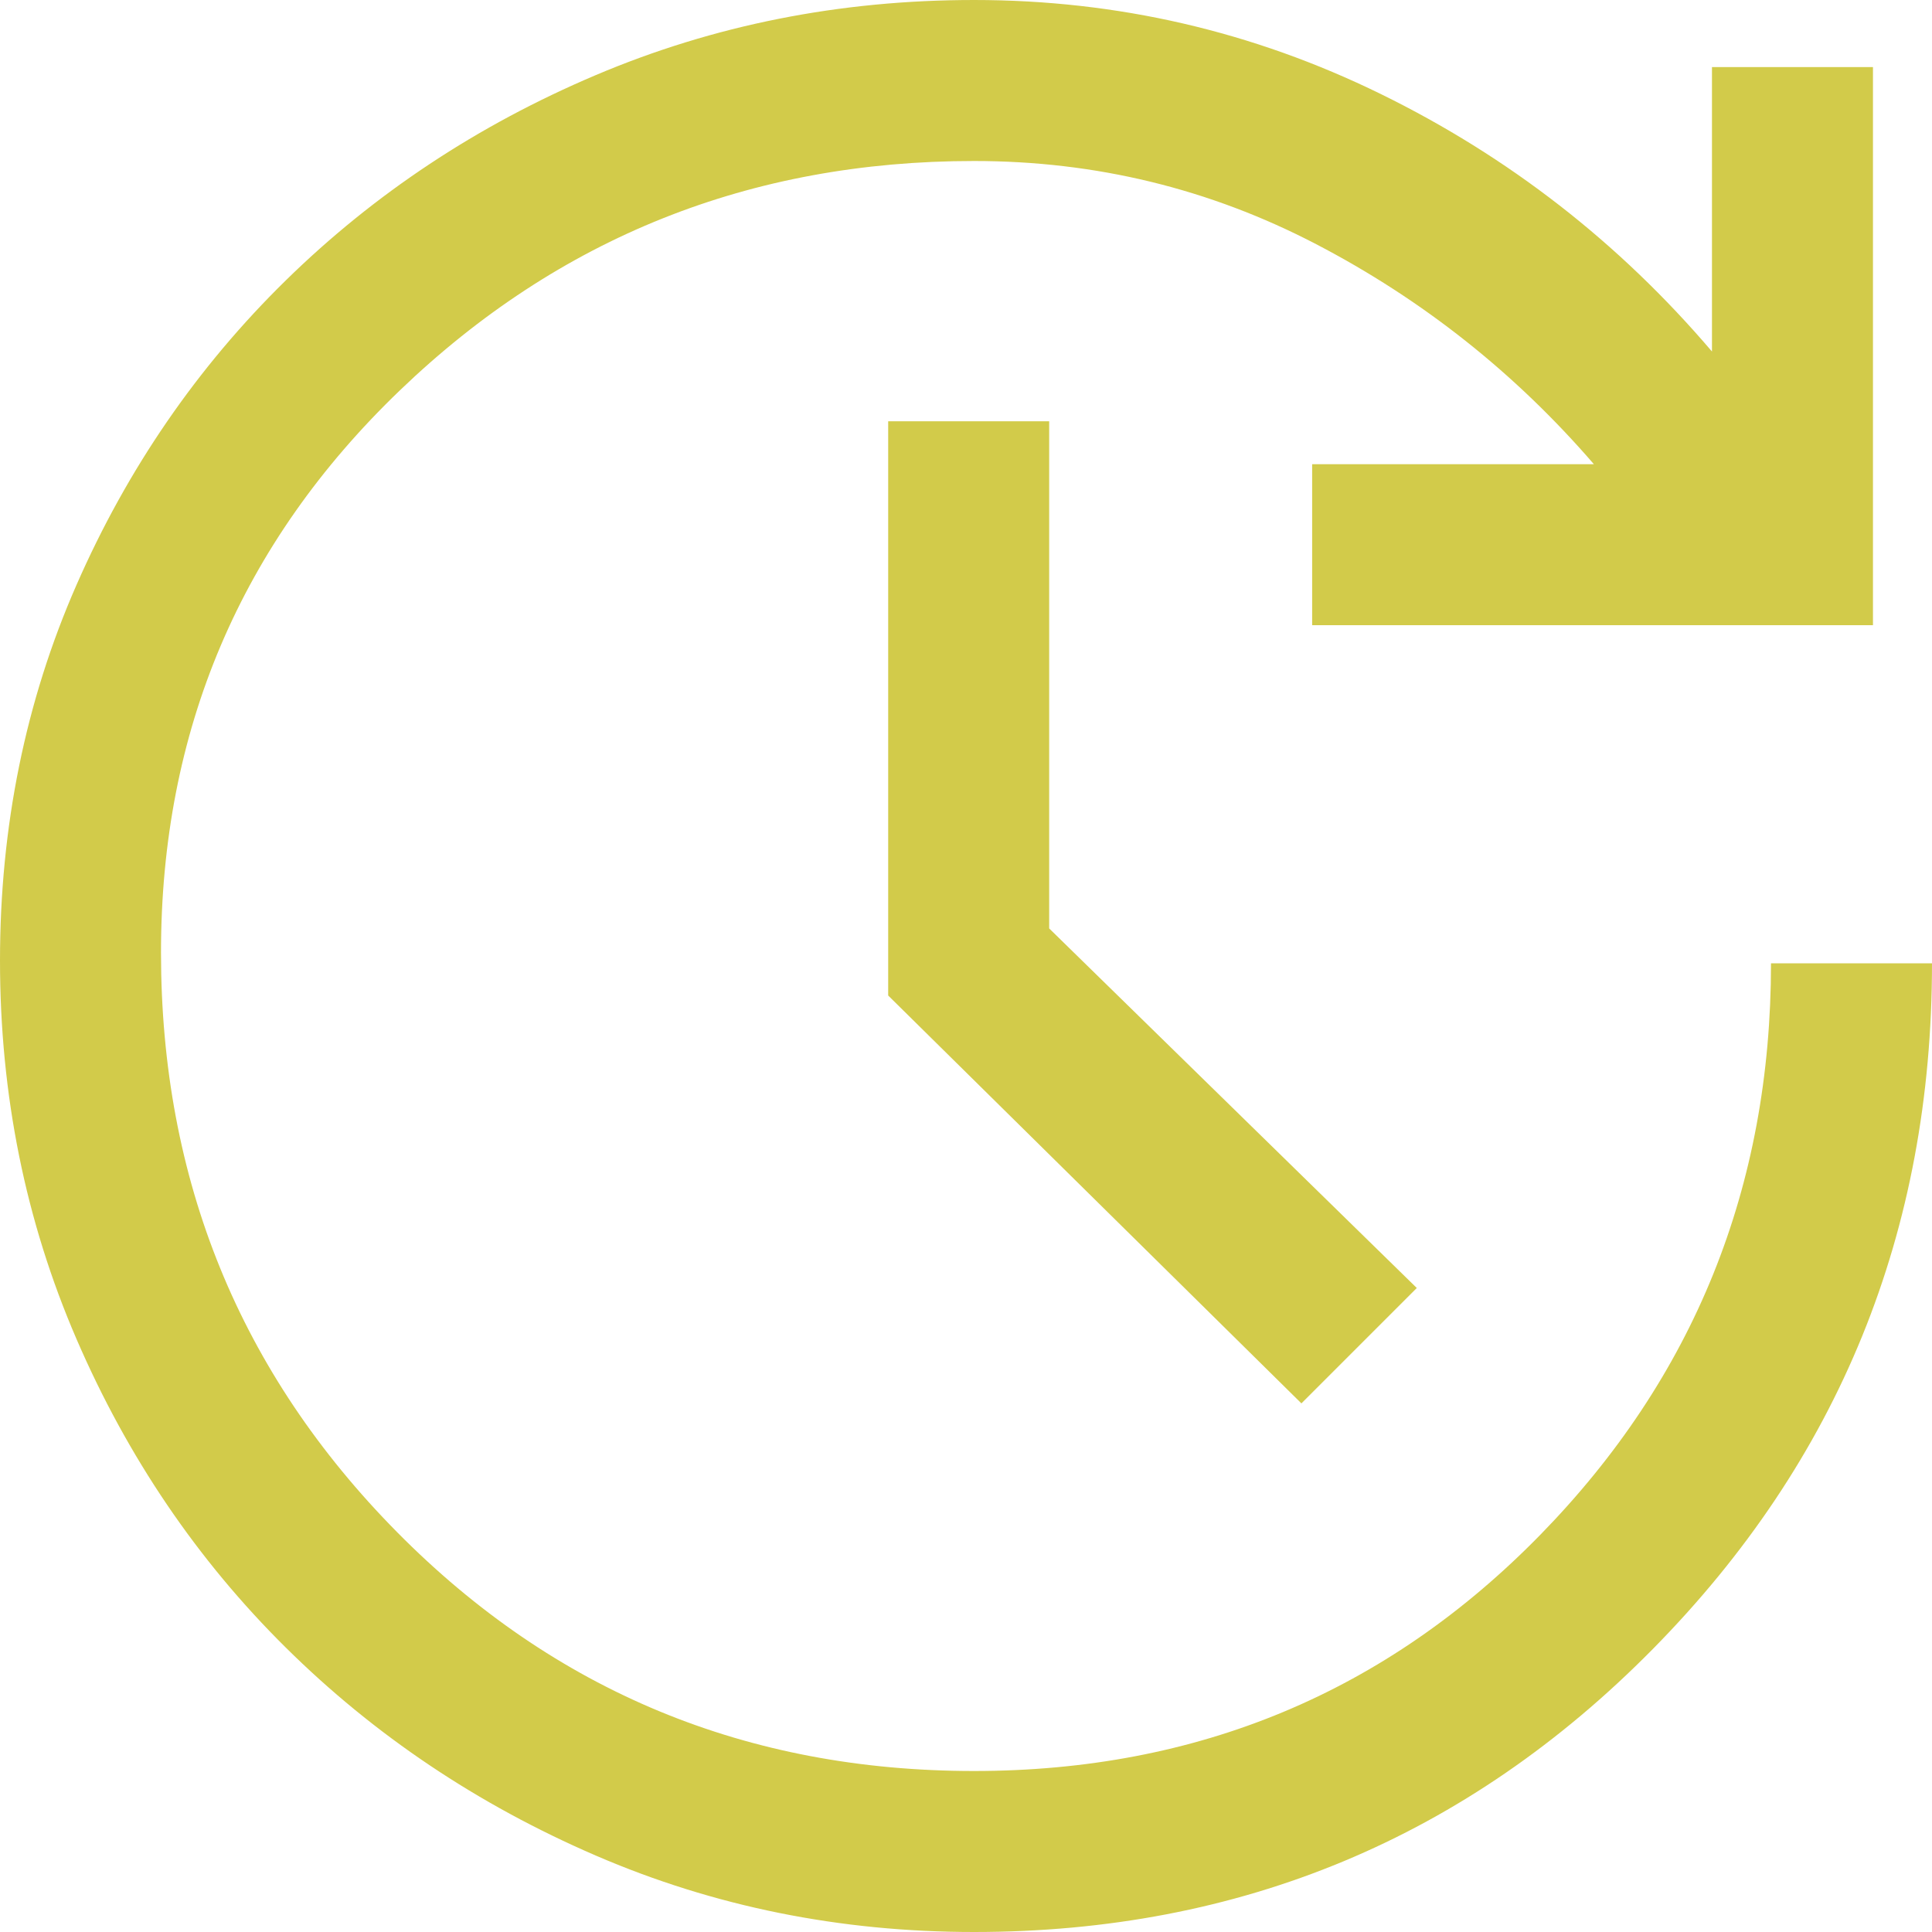<svg width="36" height="36" viewBox="0 0 36 36" fill="none" xmlns="http://www.w3.org/2000/svg">
<path d="M18.15 36C15.65 36 13.3 35.525 11.1 34.575C8.9 33.625 6.975 32.333 5.325 30.7C3.675 29.067 2.375 27.15 1.425 24.95C0.475 22.75 0 20.4 0 17.9C0 15.4 0.475 13.067 1.425 10.9C2.375 8.733 3.675 6.842 5.325 5.225C6.975 3.608 8.9 2.333 11.1 1.4C13.3 0.467 15.65 0 18.15 0C20.817 0 23.342 0.583 25.725 1.75C28.108 2.917 30.167 4.517 31.9 6.55V1.25H34.9V11.65H24.45V8.65H29.7C28.233 6.95 26.508 5.583 24.525 4.55C22.542 3.517 20.417 3 18.15 3C13.983 3 10.417 4.425 7.45 7.275C4.483 10.125 3 13.617 3 17.75C3 21.983 4.467 25.583 7.4 28.55C10.333 31.517 13.917 33 18.15 33C22.317 33 25.833 31.533 28.7 28.6C31.567 25.667 33 22.117 33 17.95H36C36 22.95 34.267 27.208 30.8 30.725C27.333 34.242 23.117 36 18.15 36ZM24.25 26.15L16.55 18.55V7.85H19.55V17.3L26.4 24L24.25 26.15Z" fill="#D2CB4A"/>
</svg>
